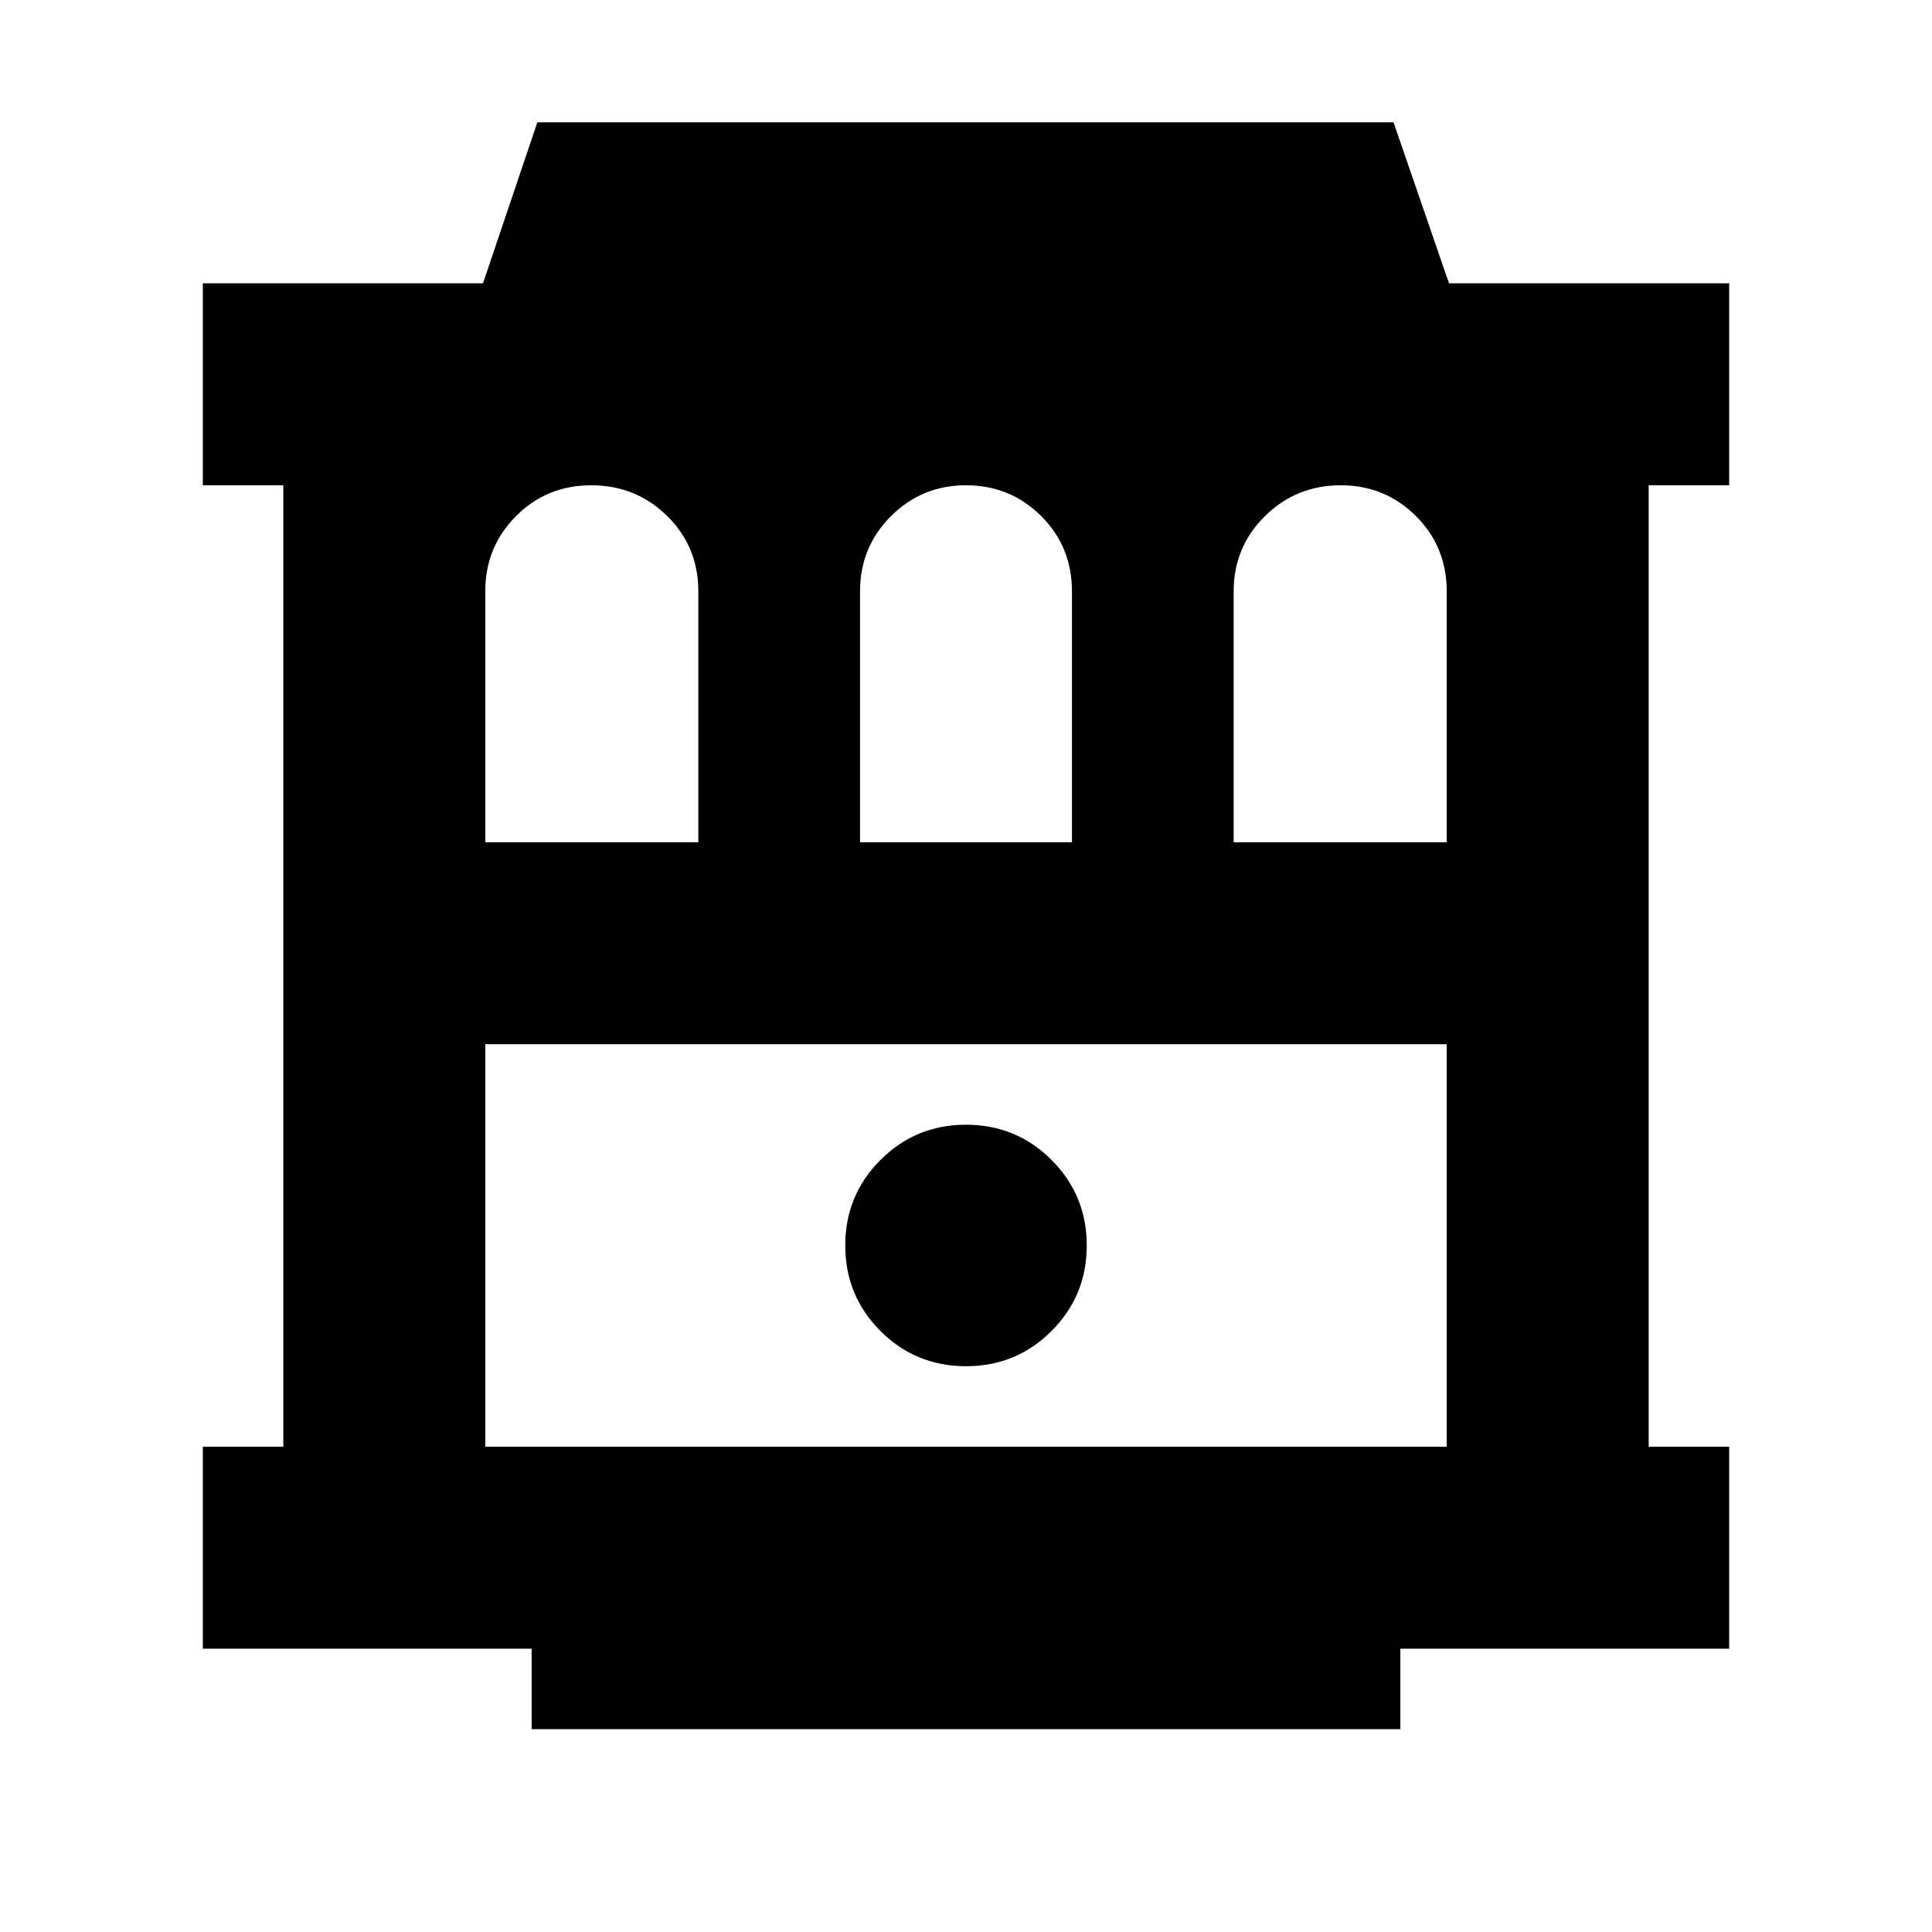 <svg xmlns="http://www.w3.org/2000/svg" height="24" viewBox="0 -960 960 960" width="24"><path d="M264.17-100.78v-40H100.78v-100.35h40v-477.74h-40v-100.35H240l27-80h425.44l27.56 80h139.22v100.35h-40v477.74h40v100.35H695.83v40H264.17Zm-23.04-140.35h477.74v-200H241.13v200Zm238.87-40q25 0 42.5-17.5t17.5-42.5q0-25-17.5-42.5t-42.5-17.5q-25 0-42.5 17.5t-17.5 42.5q0 25 17.5 42.5t42.5 17.5ZM241.13-541.48H347v-124.65q0-22.26-15.52-37.5-15.52-15.24-37.7-15.24-22.17 0-37.41 15.36-15.24 15.35-15.24 37.29v124.74Zm186.22 0h105.3v-124.65q0-22.26-15.35-37.5-15.36-15.24-37.3-15.24-21.94 0-37.3 15.36-15.35 15.35-15.35 37.29v124.74Zm185.65 0h105.87v-124.65q0-22.26-15.36-37.5-15.35-15.24-37.29-15.24-22.18 0-37.7 15.36Q613-688.16 613-666.22v124.74ZM241.13-441.13h477.74-477.74Z"/></svg>